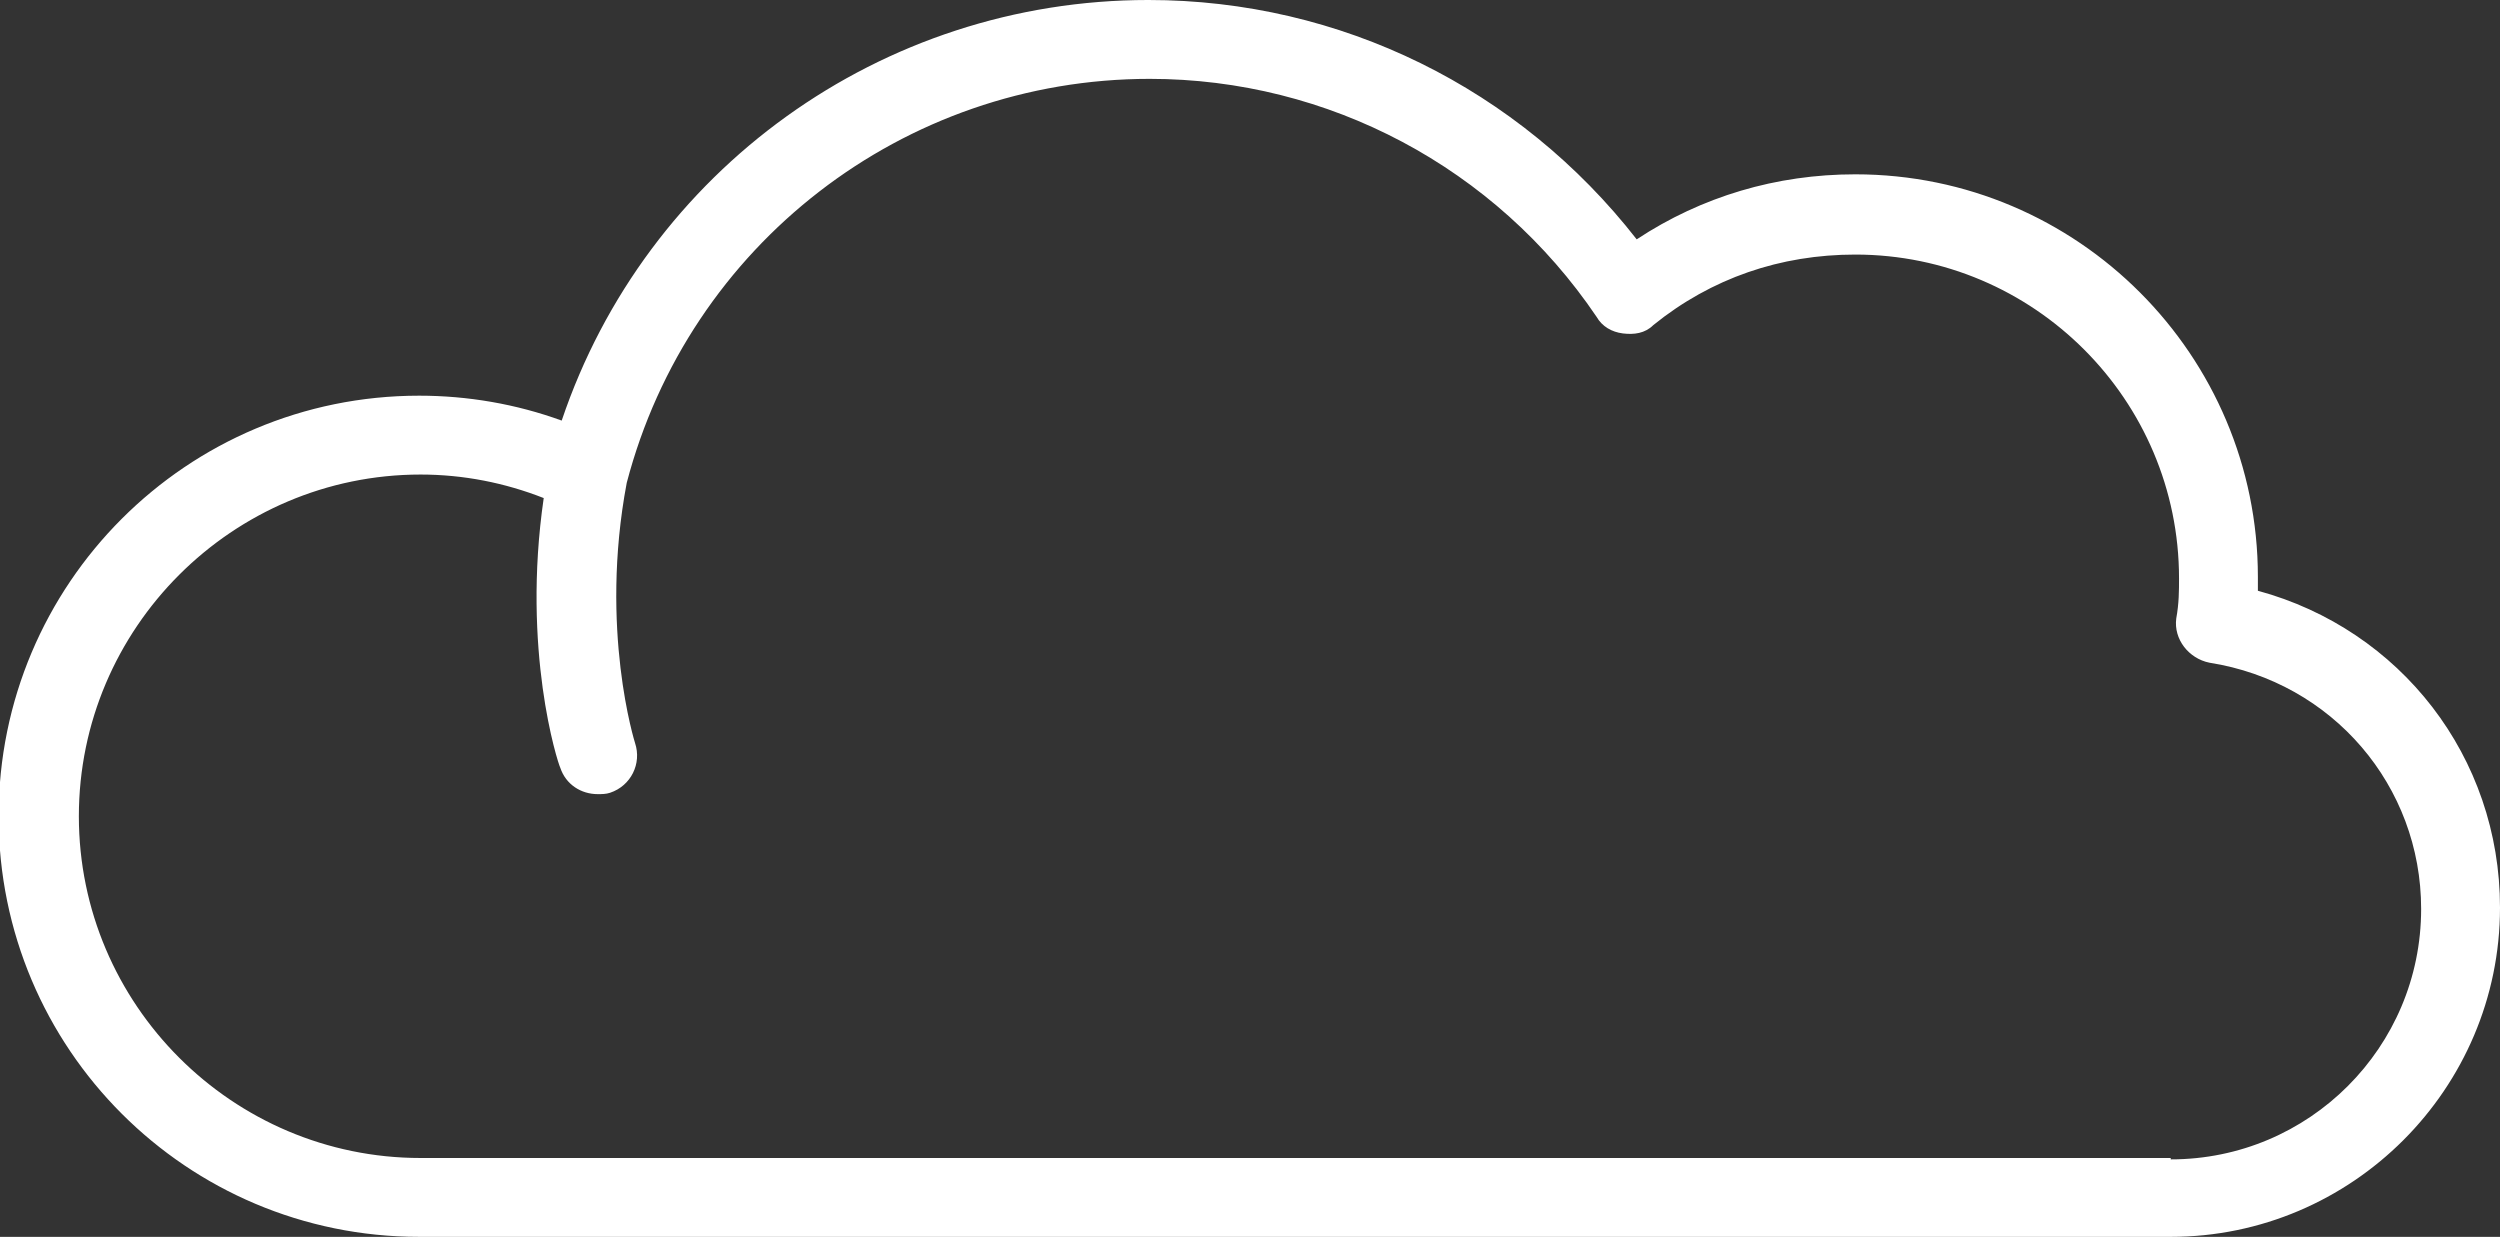 <?xml version="1.0" encoding="UTF-8"?><svg id="Layer_2" xmlns="http://www.w3.org/2000/svg" viewBox="0 0 18.07 8.94"><rect x="0" y="0" width="18.07" height="8.94" fill="#333333" stroke="none"/><defs><style>.cls-1{fill:#fff;}</style></defs><g id="Layer_1-2"><path class="cls-1" d="M16.32,4.27s0-.07,0-.1c0-1.6-1.3-2.91-2.91-2.91-.57,0-1.11,.16-1.58,.47-.85-1.09-2.14-1.73-3.53-1.73-1.93,0-3.63,1.23-4.24,3.04-.33-.12-.68-.18-1.03-.18-1.68,0-3.04,1.36-3.04,3.04s1.36,3.04,3.04,3.04H15.69c1.31,0,2.38-1.07,2.38-2.38,0-1.09-.72-2.01-1.75-2.29Zm-.63,4.1H3.04c-1.36,0-2.47-1.11-2.47-2.47S1.68,3.43,3.04,3.43c.31,0,.61,.06,.89,.17-.16,1.1,.1,1.91,.12,1.95,.04,.12,.15,.19,.27,.19,.03,0,.06,0,.09-.01,.15-.05,.23-.21,.18-.36,0,0-.26-.82-.06-1.88,.45-1.72,2-2.92,3.78-2.92,1.29,0,2.5,.64,3.23,1.72,.04,.07,.11,.11,.19,.12,.08,.01,.16,0,.22-.06,.42-.34,.92-.51,1.46-.51,1.29,0,2.34,1.05,2.34,2.34,0,.09,0,.18-.02,.29-.02,.15,.09,.29,.24,.32,.89,.14,1.53,.89,1.53,1.78,0,1-.81,1.81-1.81,1.81Z"/></g></svg>